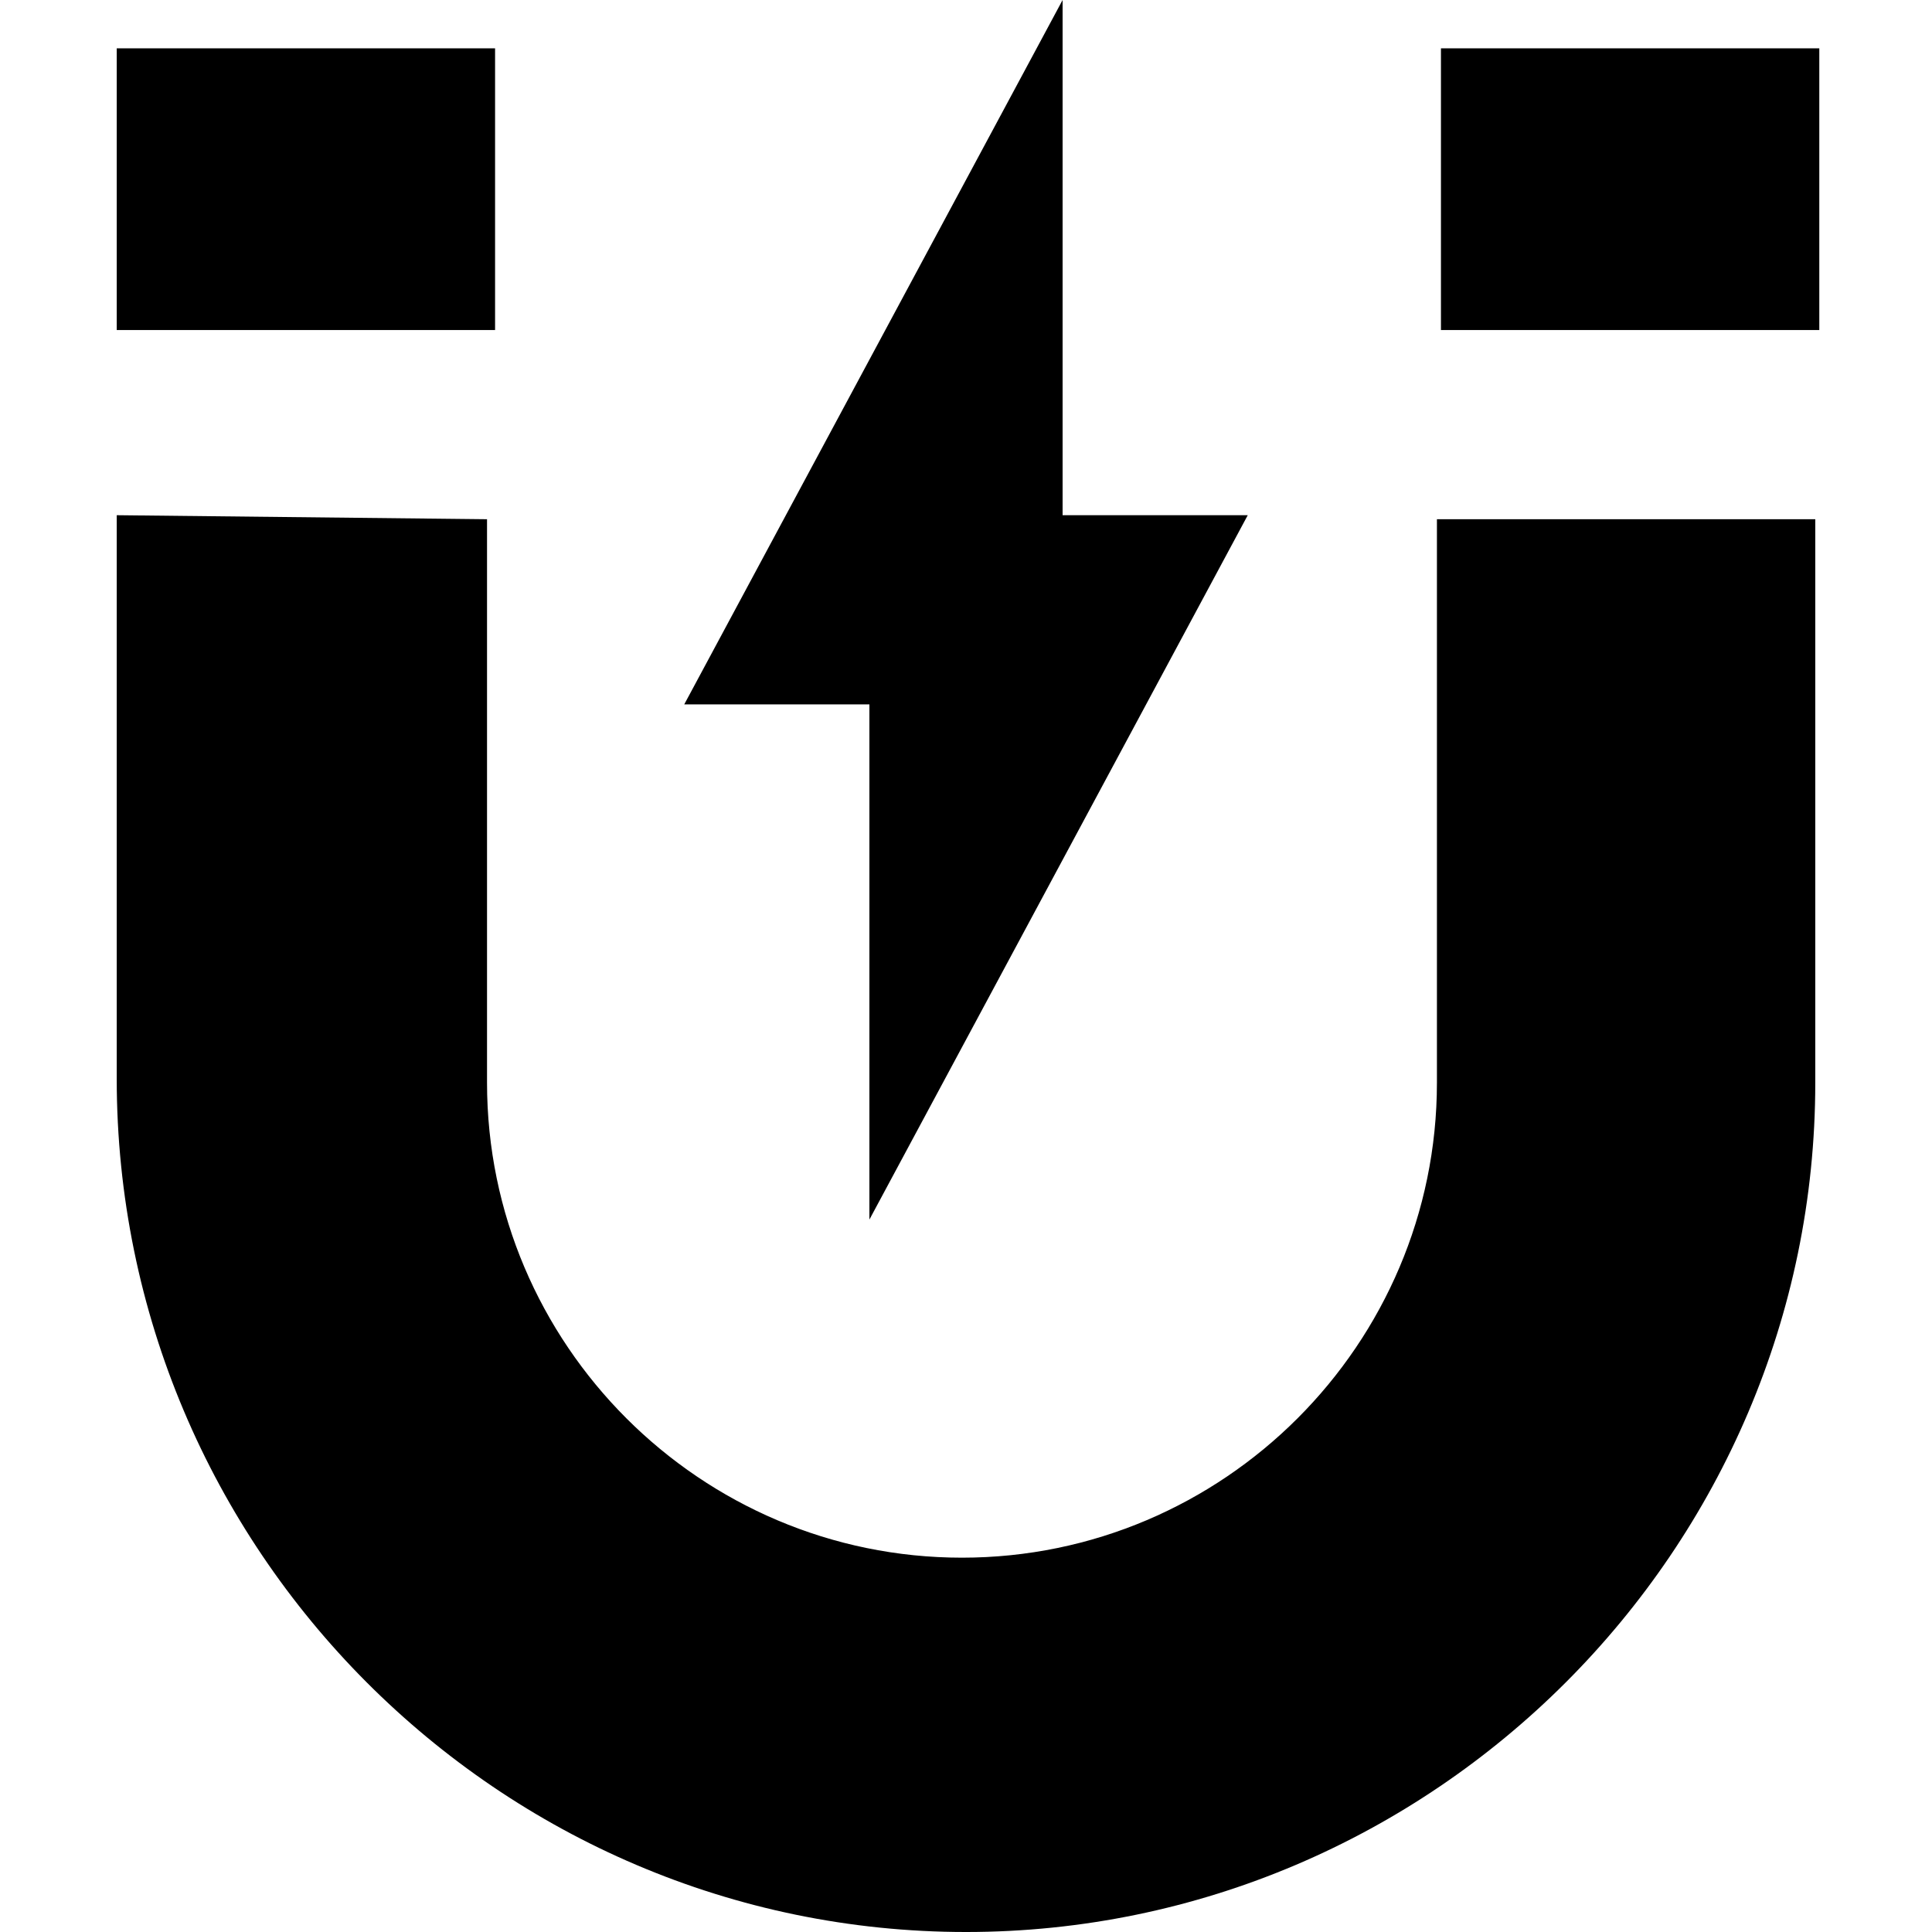 <svg enable-background="new 0 0 48 48" viewBox="0 0 48 48" xmlns="http://www.w3.org/2000/svg"><path d="m2.9 12.8v14c0 11.7 9.5 21.2 21.1 21.2s21.1-9.5 21.1-21.1v-14h-9.4v14c0 6.5-5.3 11.8-11.8 11.8s-11.8-5.3-11.8-11.8v-14m23.7-4.7h9.4v-7h-9.4m-32.9 7h9.4v-7h-9.4m23.5-1.2-9.4 17.5h4.6v12.8l9.4-17.5h-4.6z"/></svg>